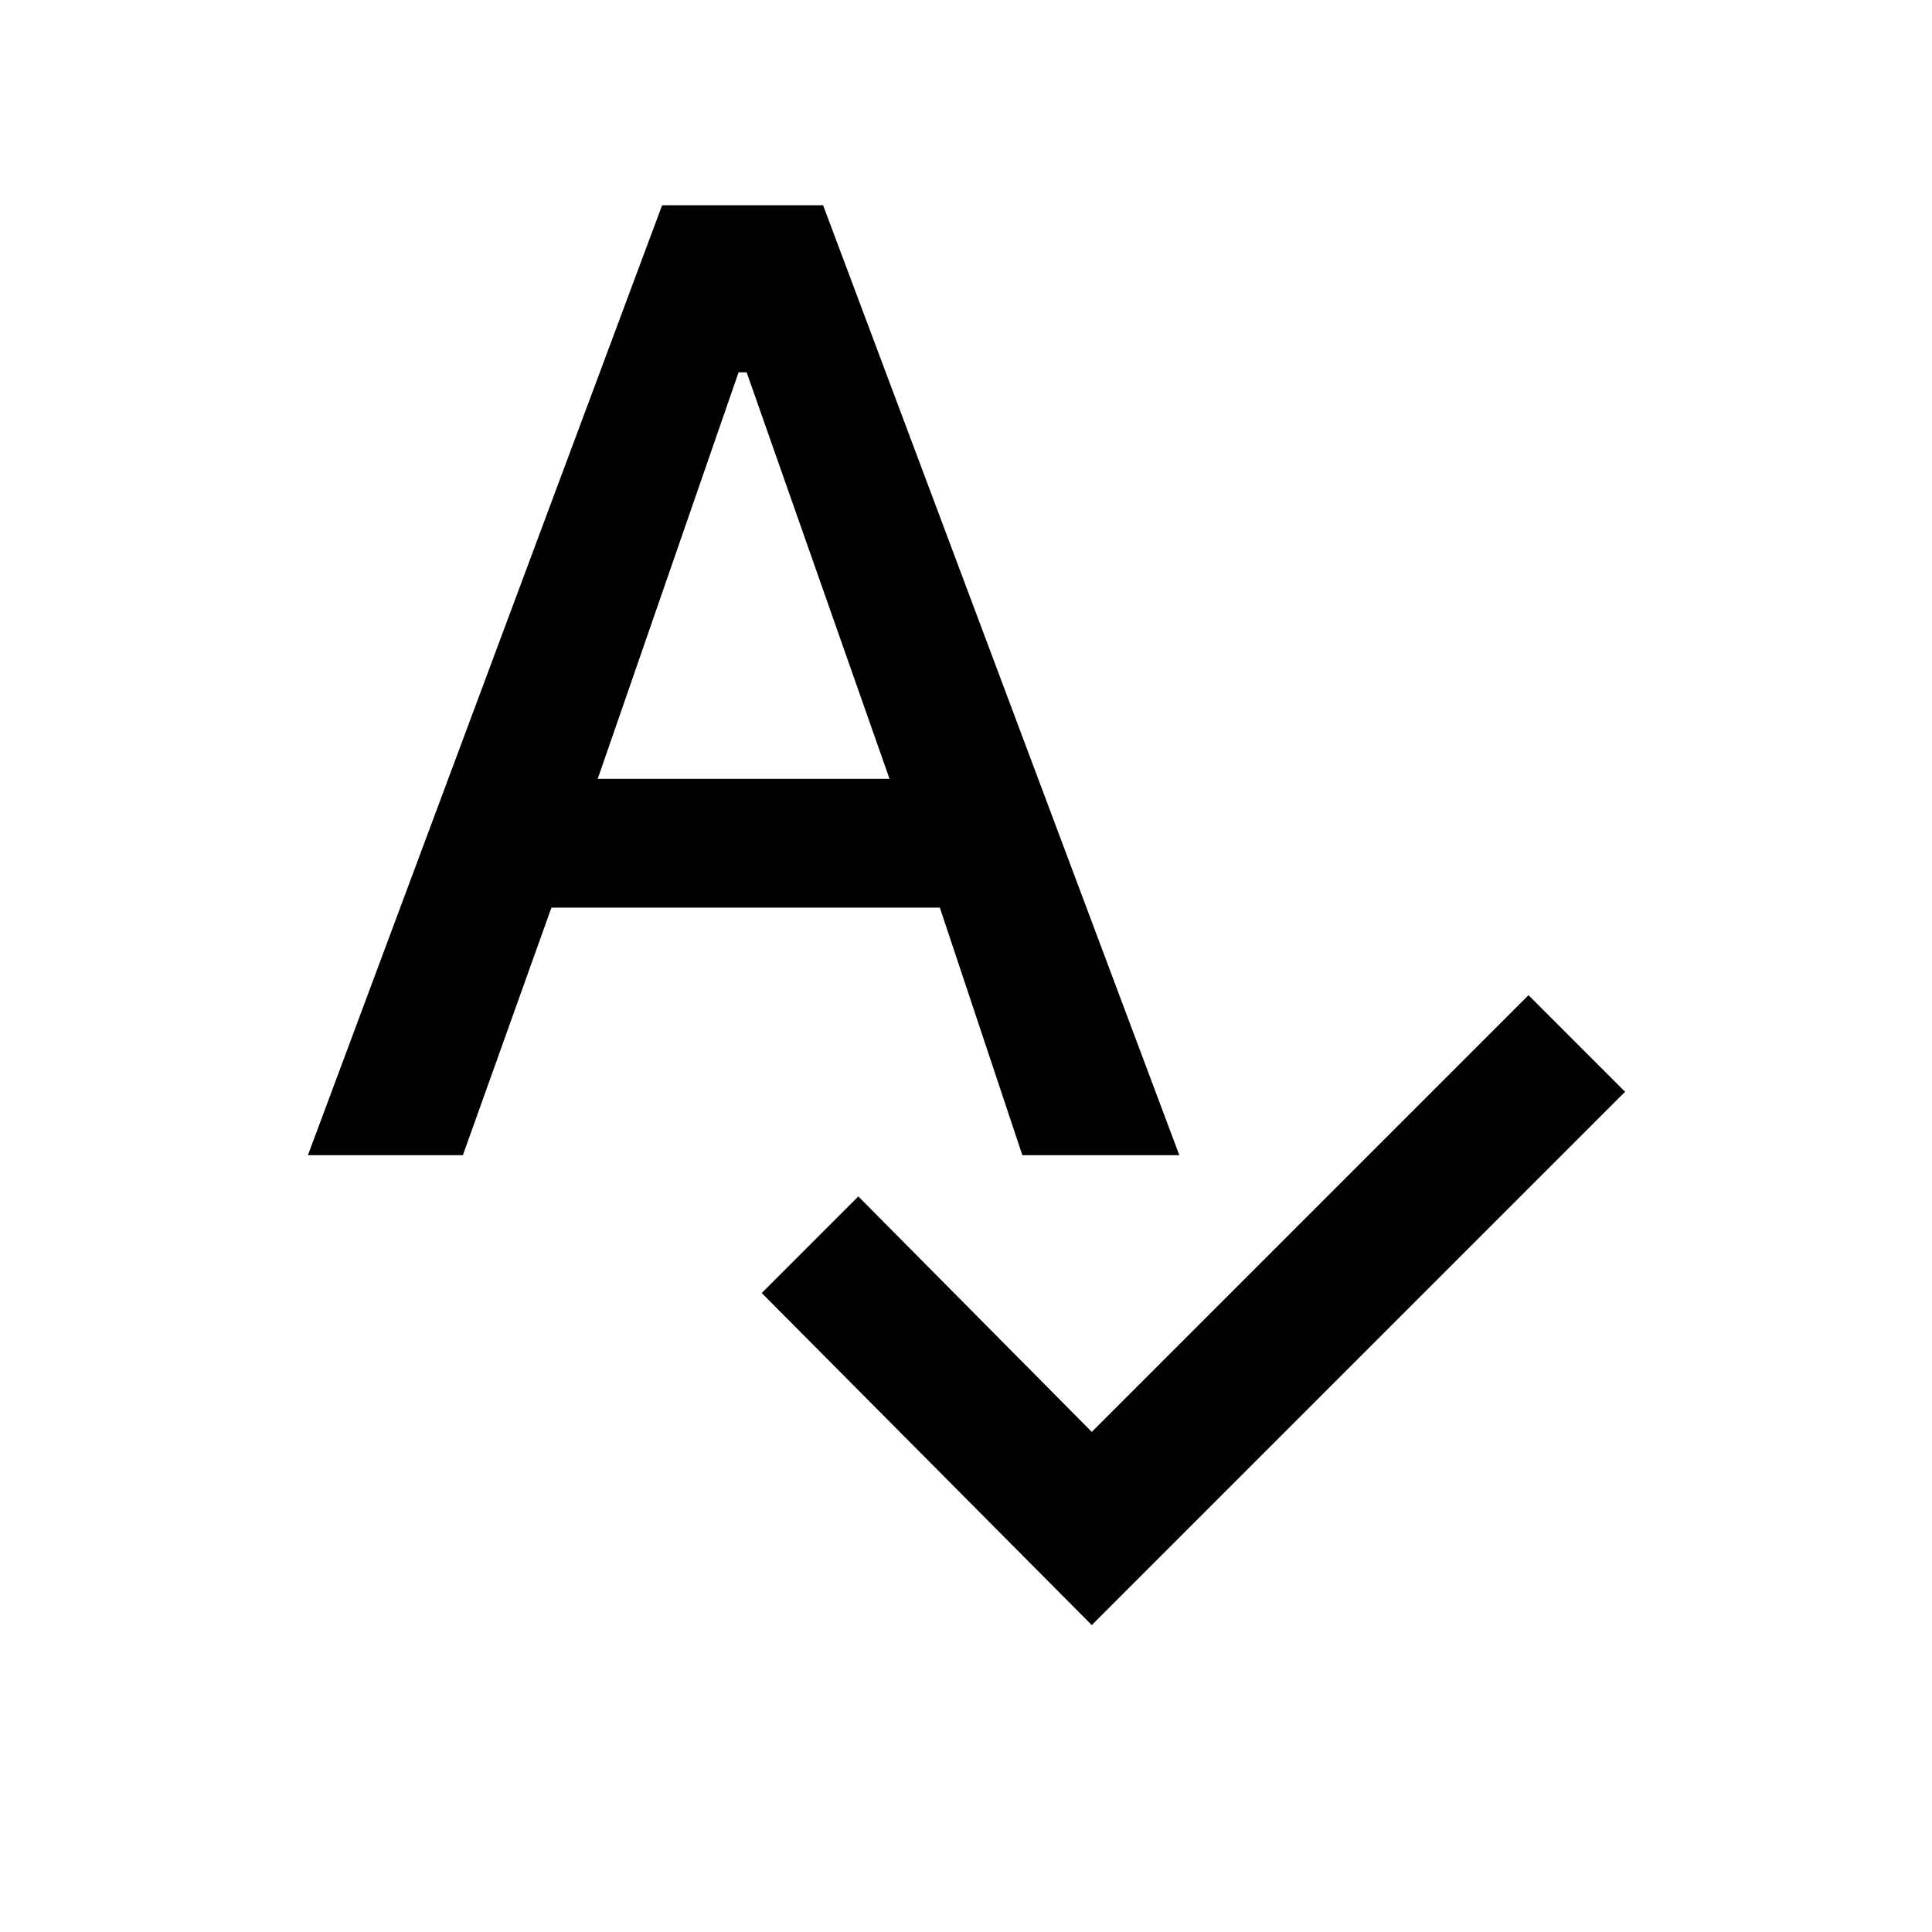 <svg xmlns="http://www.w3.org/2000/svg" height="20" viewBox="0 -960 960 960" width="20"><path d="m542.5-152.5-164-165 48-48 116 117 217-217 48 48-265 265ZM153-386l176-472h80l177 472h-78l-41-123H274l-44 123h-77Zm144-187h145l-71-202h-4l-70 202Z"/></svg>